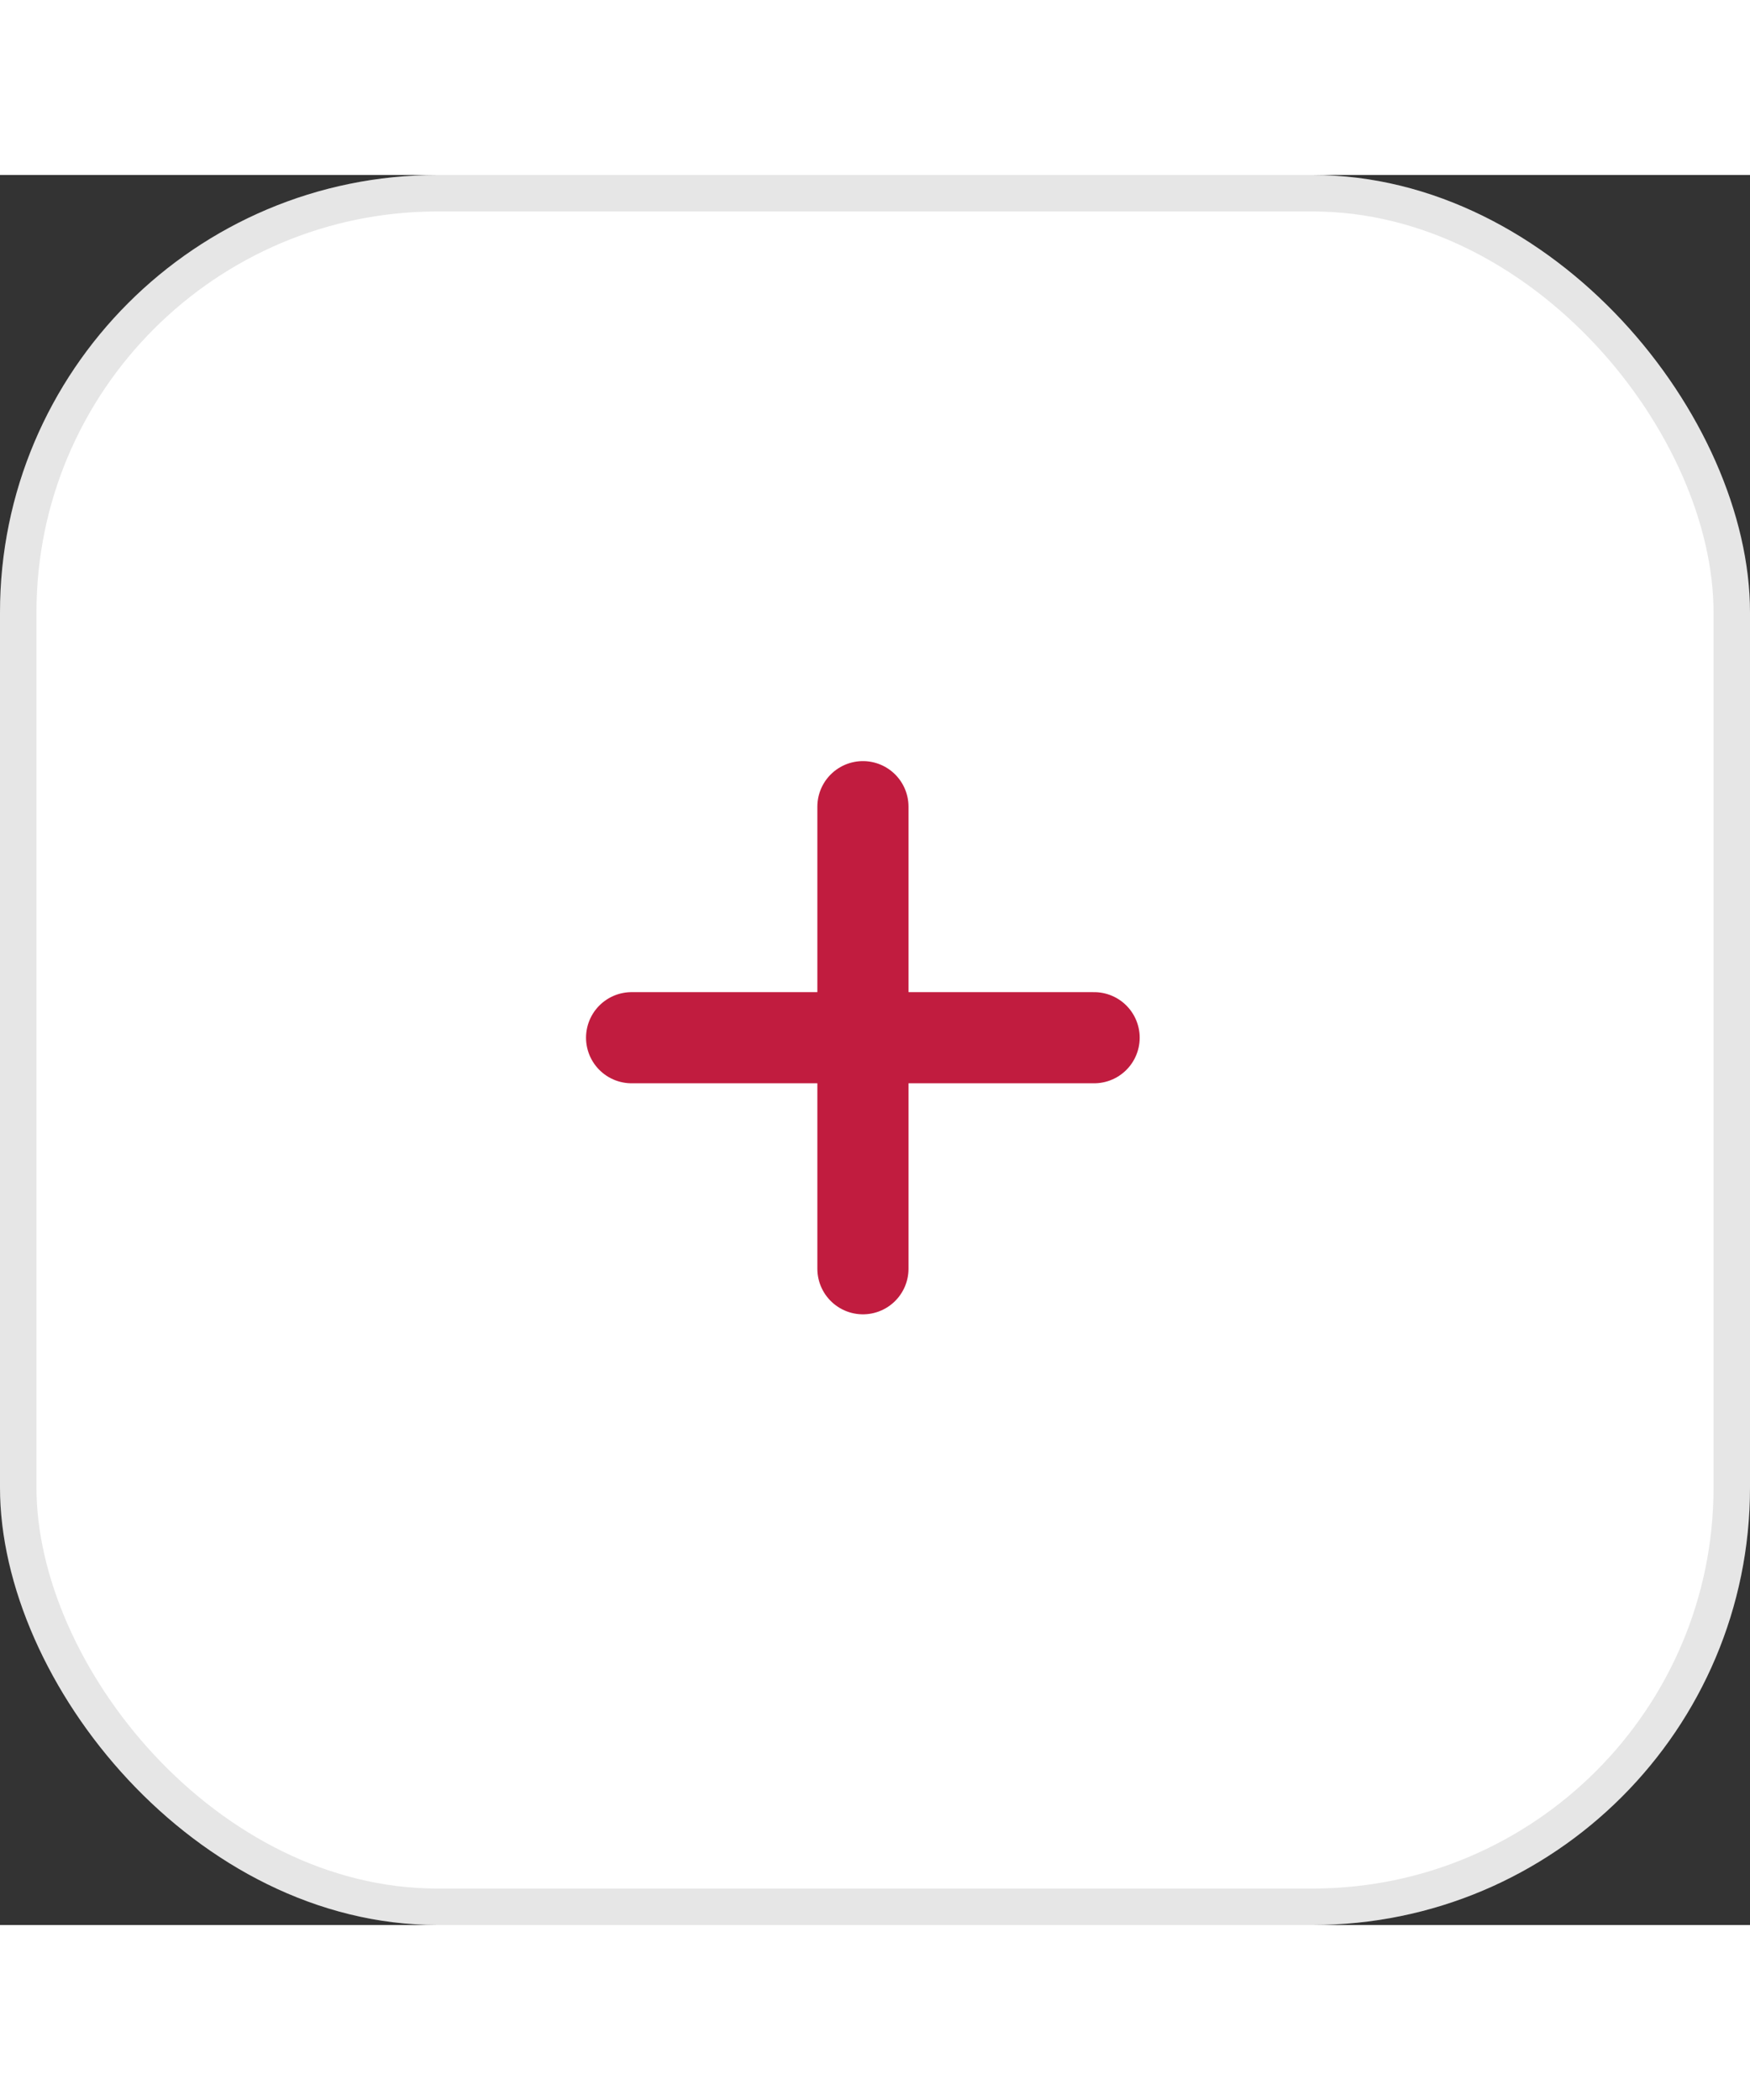 <svg width="40" height="48" viewBox="0 0 48 48" fill="none" xmlns="http://www.w3.org/2000/svg">
<rect x="0" y="0" width="48" height="48" fill="#333333" stroke="none"/>
<rect width="48" height="48" rx="12" fill="white"/>
<rect x="0.5" y="0.5" width="47" height="47" rx="11.5" stroke="black" stroke-opacity="0.1"/>
<path d="M23.669 17.326V30" stroke="#C11C3F" stroke-width="2.5" stroke-linecap="round" stroke-linejoin="round"/>
<path d="M30.01 23.663H17.324" stroke="#C11C3F" stroke-width="2.5" stroke-linecap="round" stroke-linejoin="round"/>
</svg>
